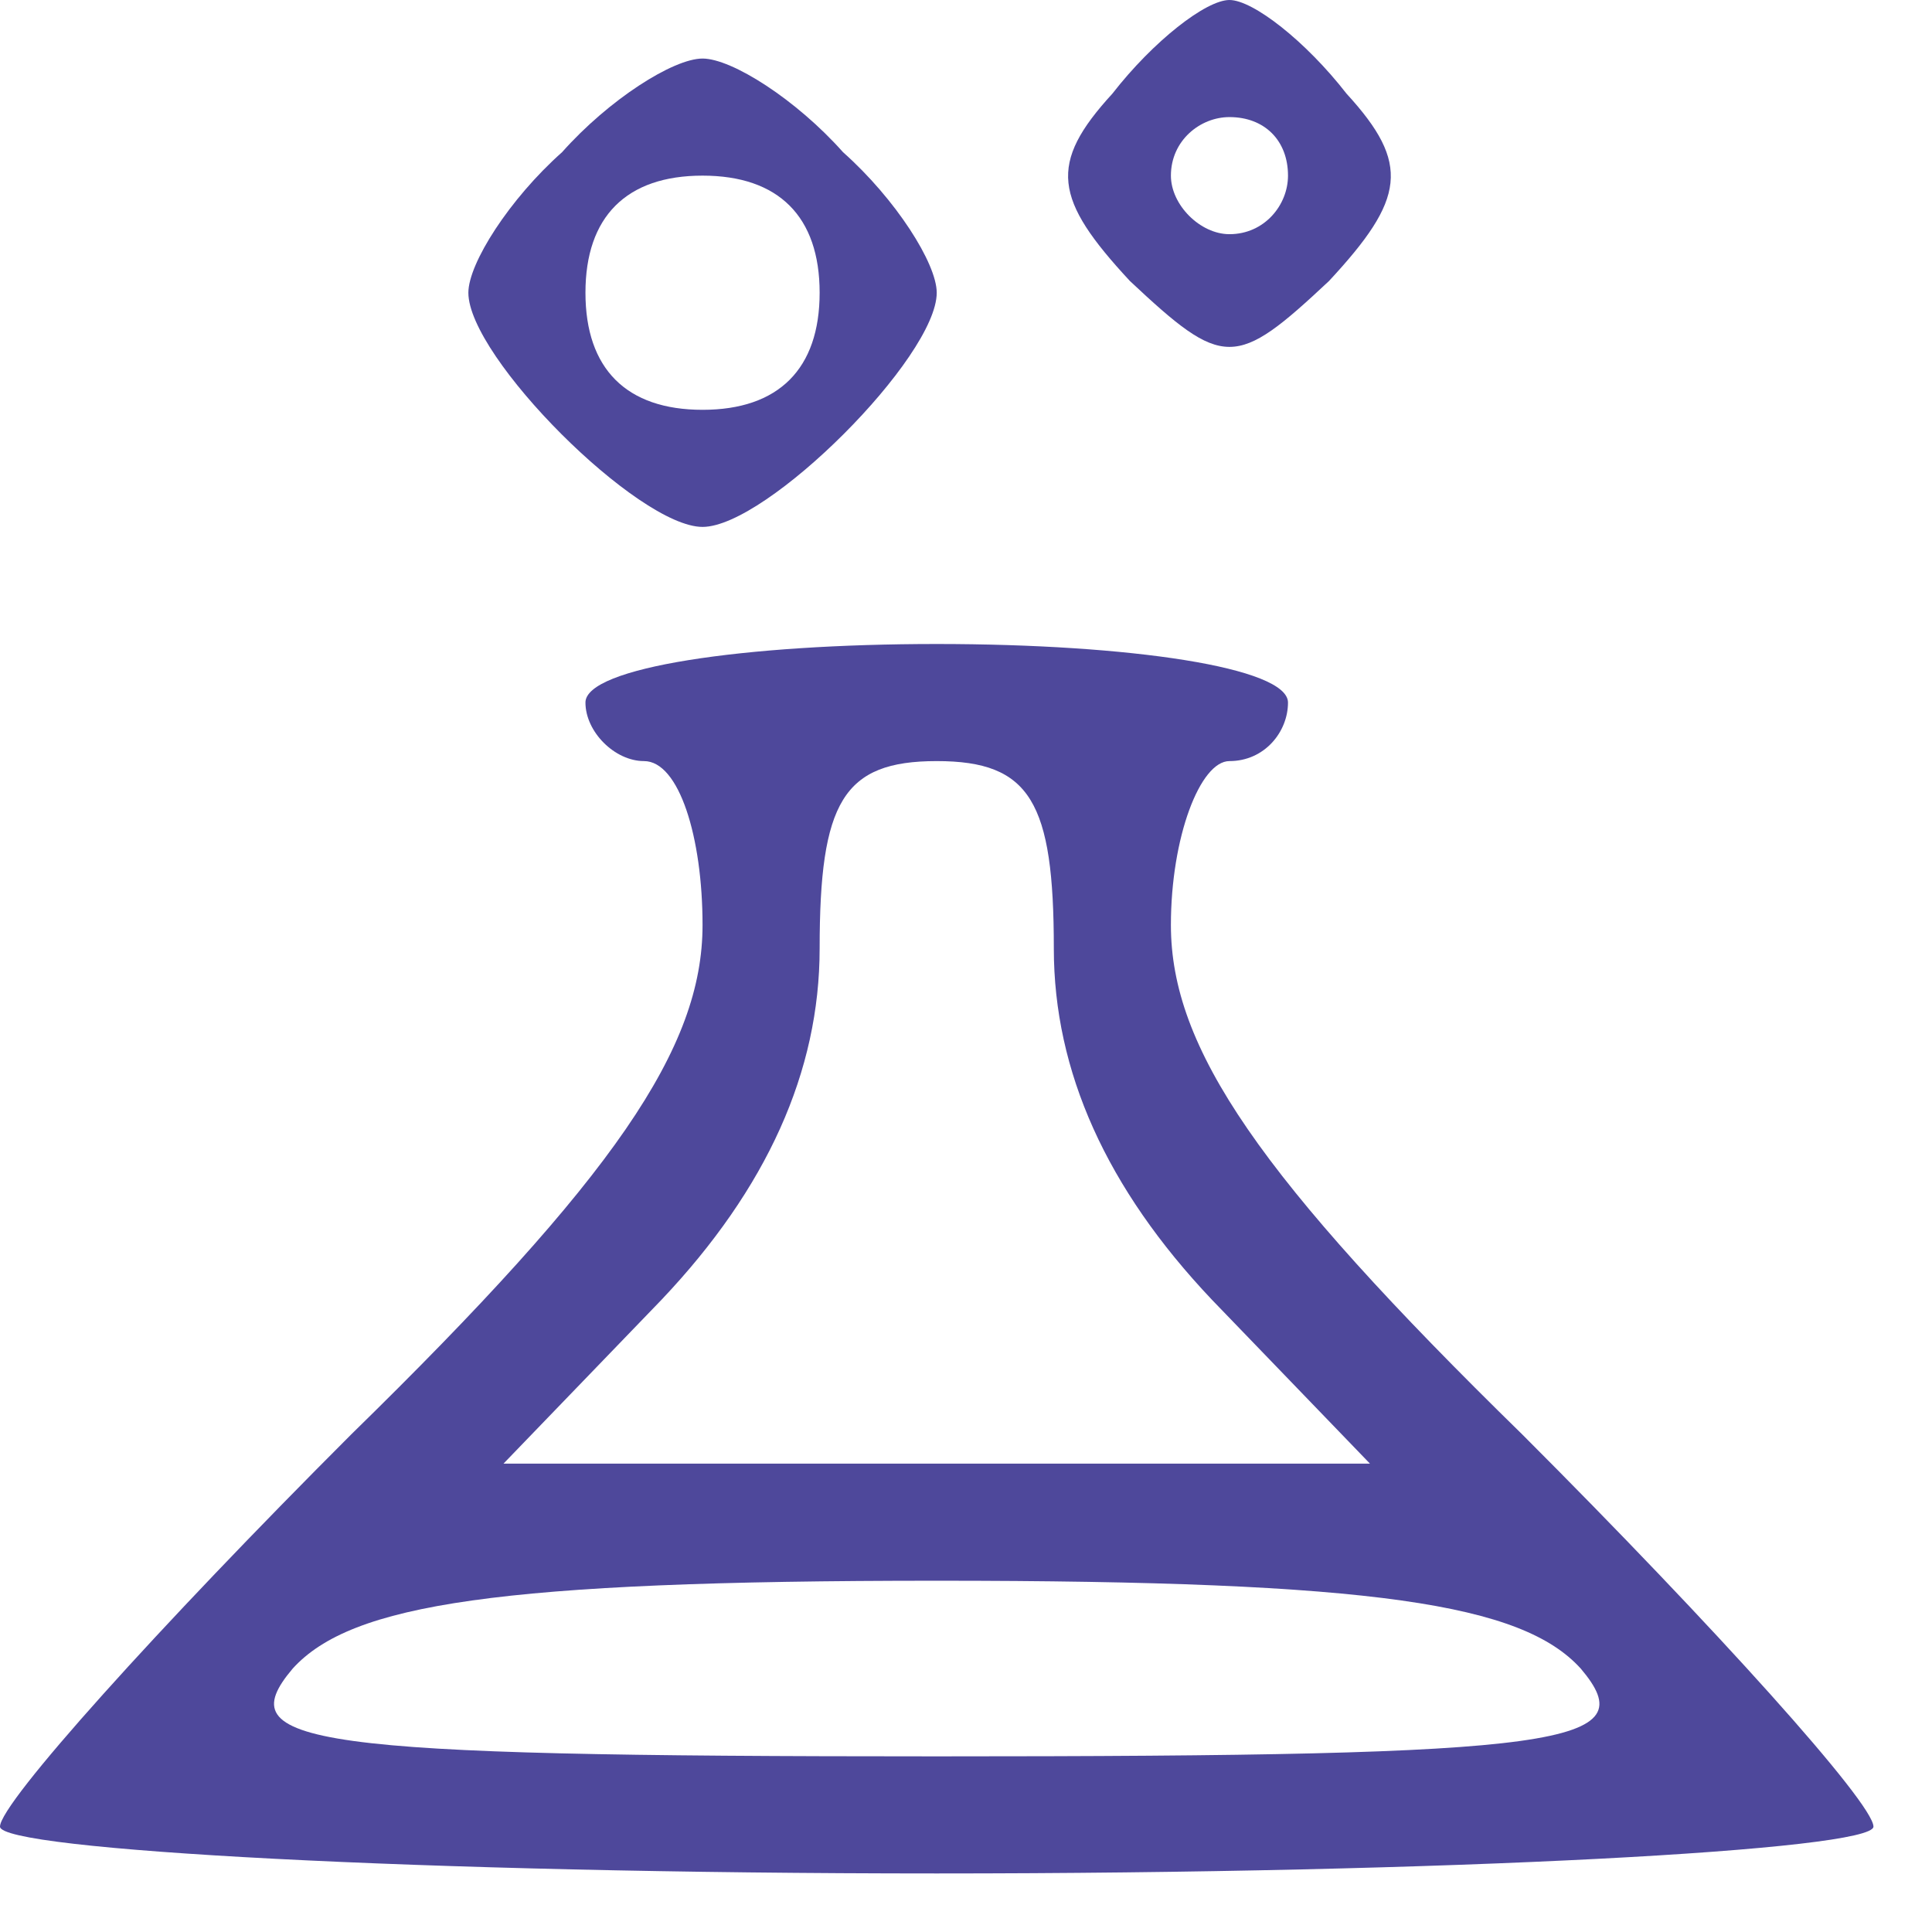 <?xml version="1.0" standalone="no"?>
<!DOCTYPE svg PUBLIC "-//W3C//DTD SVG 20010904//EN"
 "http://www.w3.org/TR/2001/REC-SVG-20010904/DTD/svg10.dtd">
<svg version="1.0" xmlns="http://www.w3.org/2000/svg"
 width="33pt" height="33pt" viewBox="0 0 33 33"
 preserveAspectRatio="xMidYMid meet">

<g transform="translate(0,33) scale(0.1,-0.1)"
fill="#4e489b" stroke="none">
<path d="M190 314 c-11 -12 -10 -18 3 -32 16 -15 18 -15 34 0 13 14 14 20 3
32 -7 9 -16 16 -20 16 -4 0 -13 -7 -20 -16z m30 -14 c0 -5 -4 -10 -10 -10 -5
0 -10 5 -10 10 0 6 5 10 10 10 6 0 10 -4 10 -10z"/>
<path d="M96 304 c-9 -8 -16 -19 -16 -24 0 -11 29 -40 40 -40 11 0 40 29 40
40 0 5 -7 16 -16 24 -8 9 -19 16 -24 16 -5 0 -16 -7 -24 -16z m44 -24 c0 -13
-7 -20 -20 -20 -13 0 -20 7 -20 20 0 13 7 20 20 20 13 0 20 -7 20 -20z"/>
<path d="M100 210 c0 -5 5 -10 10 -10 6 0 10 -13 10 -28 0 -21 -15 -43 -60
-87 -33 -33 -60 -63 -60 -67 0 -4 72 -8 160 -8 88 0 160 4 160 8 0 4 -27 34
-60 67 -45 44 -60 66 -60 87 0 15 5 28 10 28 6 0 10 5 10 10 0 6 -27 10 -60
10 -33 0 -60 -4 -60 -10z m80 -42 c0 -21 9 -41 27 -60 l27 -28 -74 0 -74 0 27
28 c18 19 27 39 27 60 0 25 4 32 20 32 16 0 20 -7 20 -32z m90 -123 c11 -13
-2 -15 -110 -15 -108 0 -121 2 -110 15 10 11 35 15 110 15 75 0 100 -4 110
-15z"/>
</g>
</svg>
